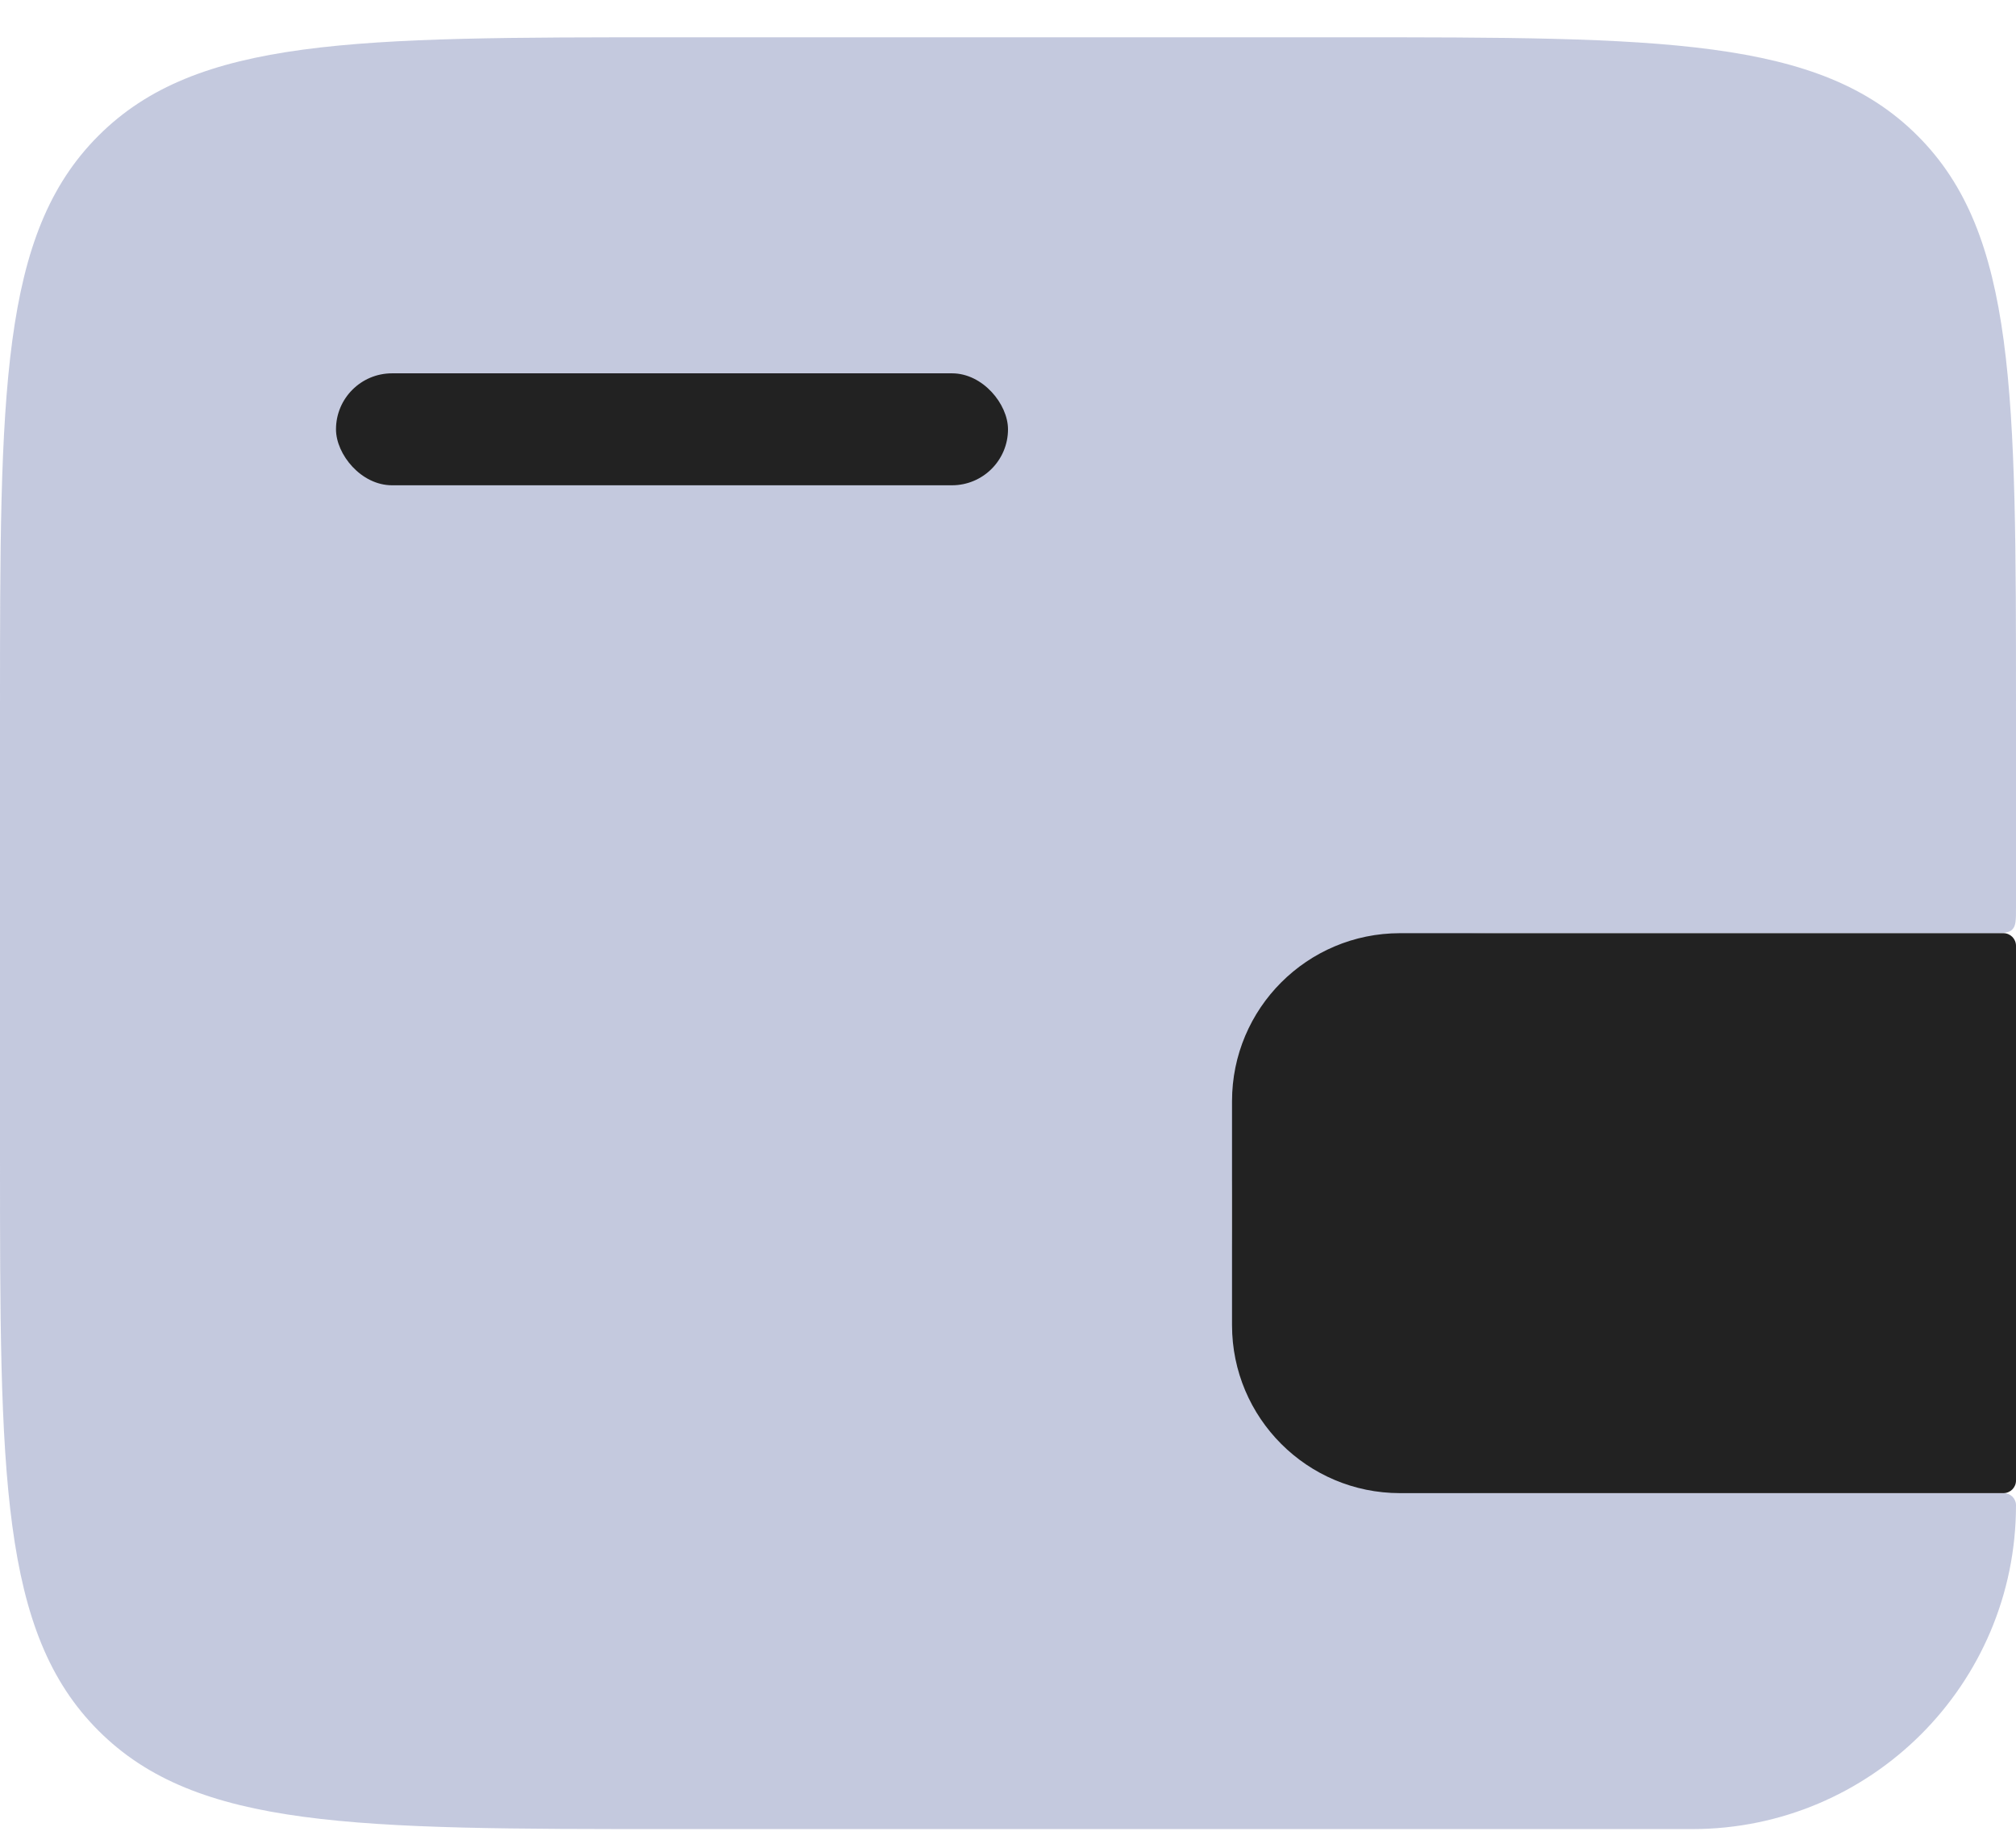 <svg width="24" height="22" viewBox="0 0 24 22" fill="none" xmlns="http://www.w3.org/2000/svg">
<path d="M0 8.444C0 4.673 0 2.787 1.172 1.616C2.343 0.444 4.229 0.444 8 0.444H16C19.771 0.444 21.657 0.444 22.828 1.616C24 2.787 24 4.673 24 8.444V10.811C24 10.952 24 11.023 23.956 11.067C23.912 11.111 23.841 11.111 23.7 11.111H18C17.691 11.111 17.536 11.111 17.405 11.122C15.955 11.249 14.805 12.399 14.678 13.85C14.667 13.98 14.667 14.135 14.667 14.444C14.667 14.754 14.667 14.909 14.678 15.039C14.805 16.489 15.955 17.639 17.405 17.766C17.536 17.778 17.691 17.778 18 17.778H23.855C23.935 17.778 24 17.842 24 17.922C24 20.052 22.274 21.778 20.145 21.778H8C4.229 21.778 2.343 21.778 1.172 20.606C0 19.434 0 17.549 0 13.778V8.444Z" fill="#8A95BF" fill-opacity="0.5"/>
<path d="M14.667 13.111C14.667 12.007 15.562 11.111 16.667 11.111H23.85C23.933 11.111 24 11.178 24 11.261V17.628C24 17.711 23.933 17.778 23.85 17.778H16.667C15.562 17.778 14.667 16.882 14.667 15.778V13.111Z" fill="#222222"/>
<rect x="4" y="4.445" width="8" height="1.333" rx="0.667" fill="#222222"/>
</svg>
